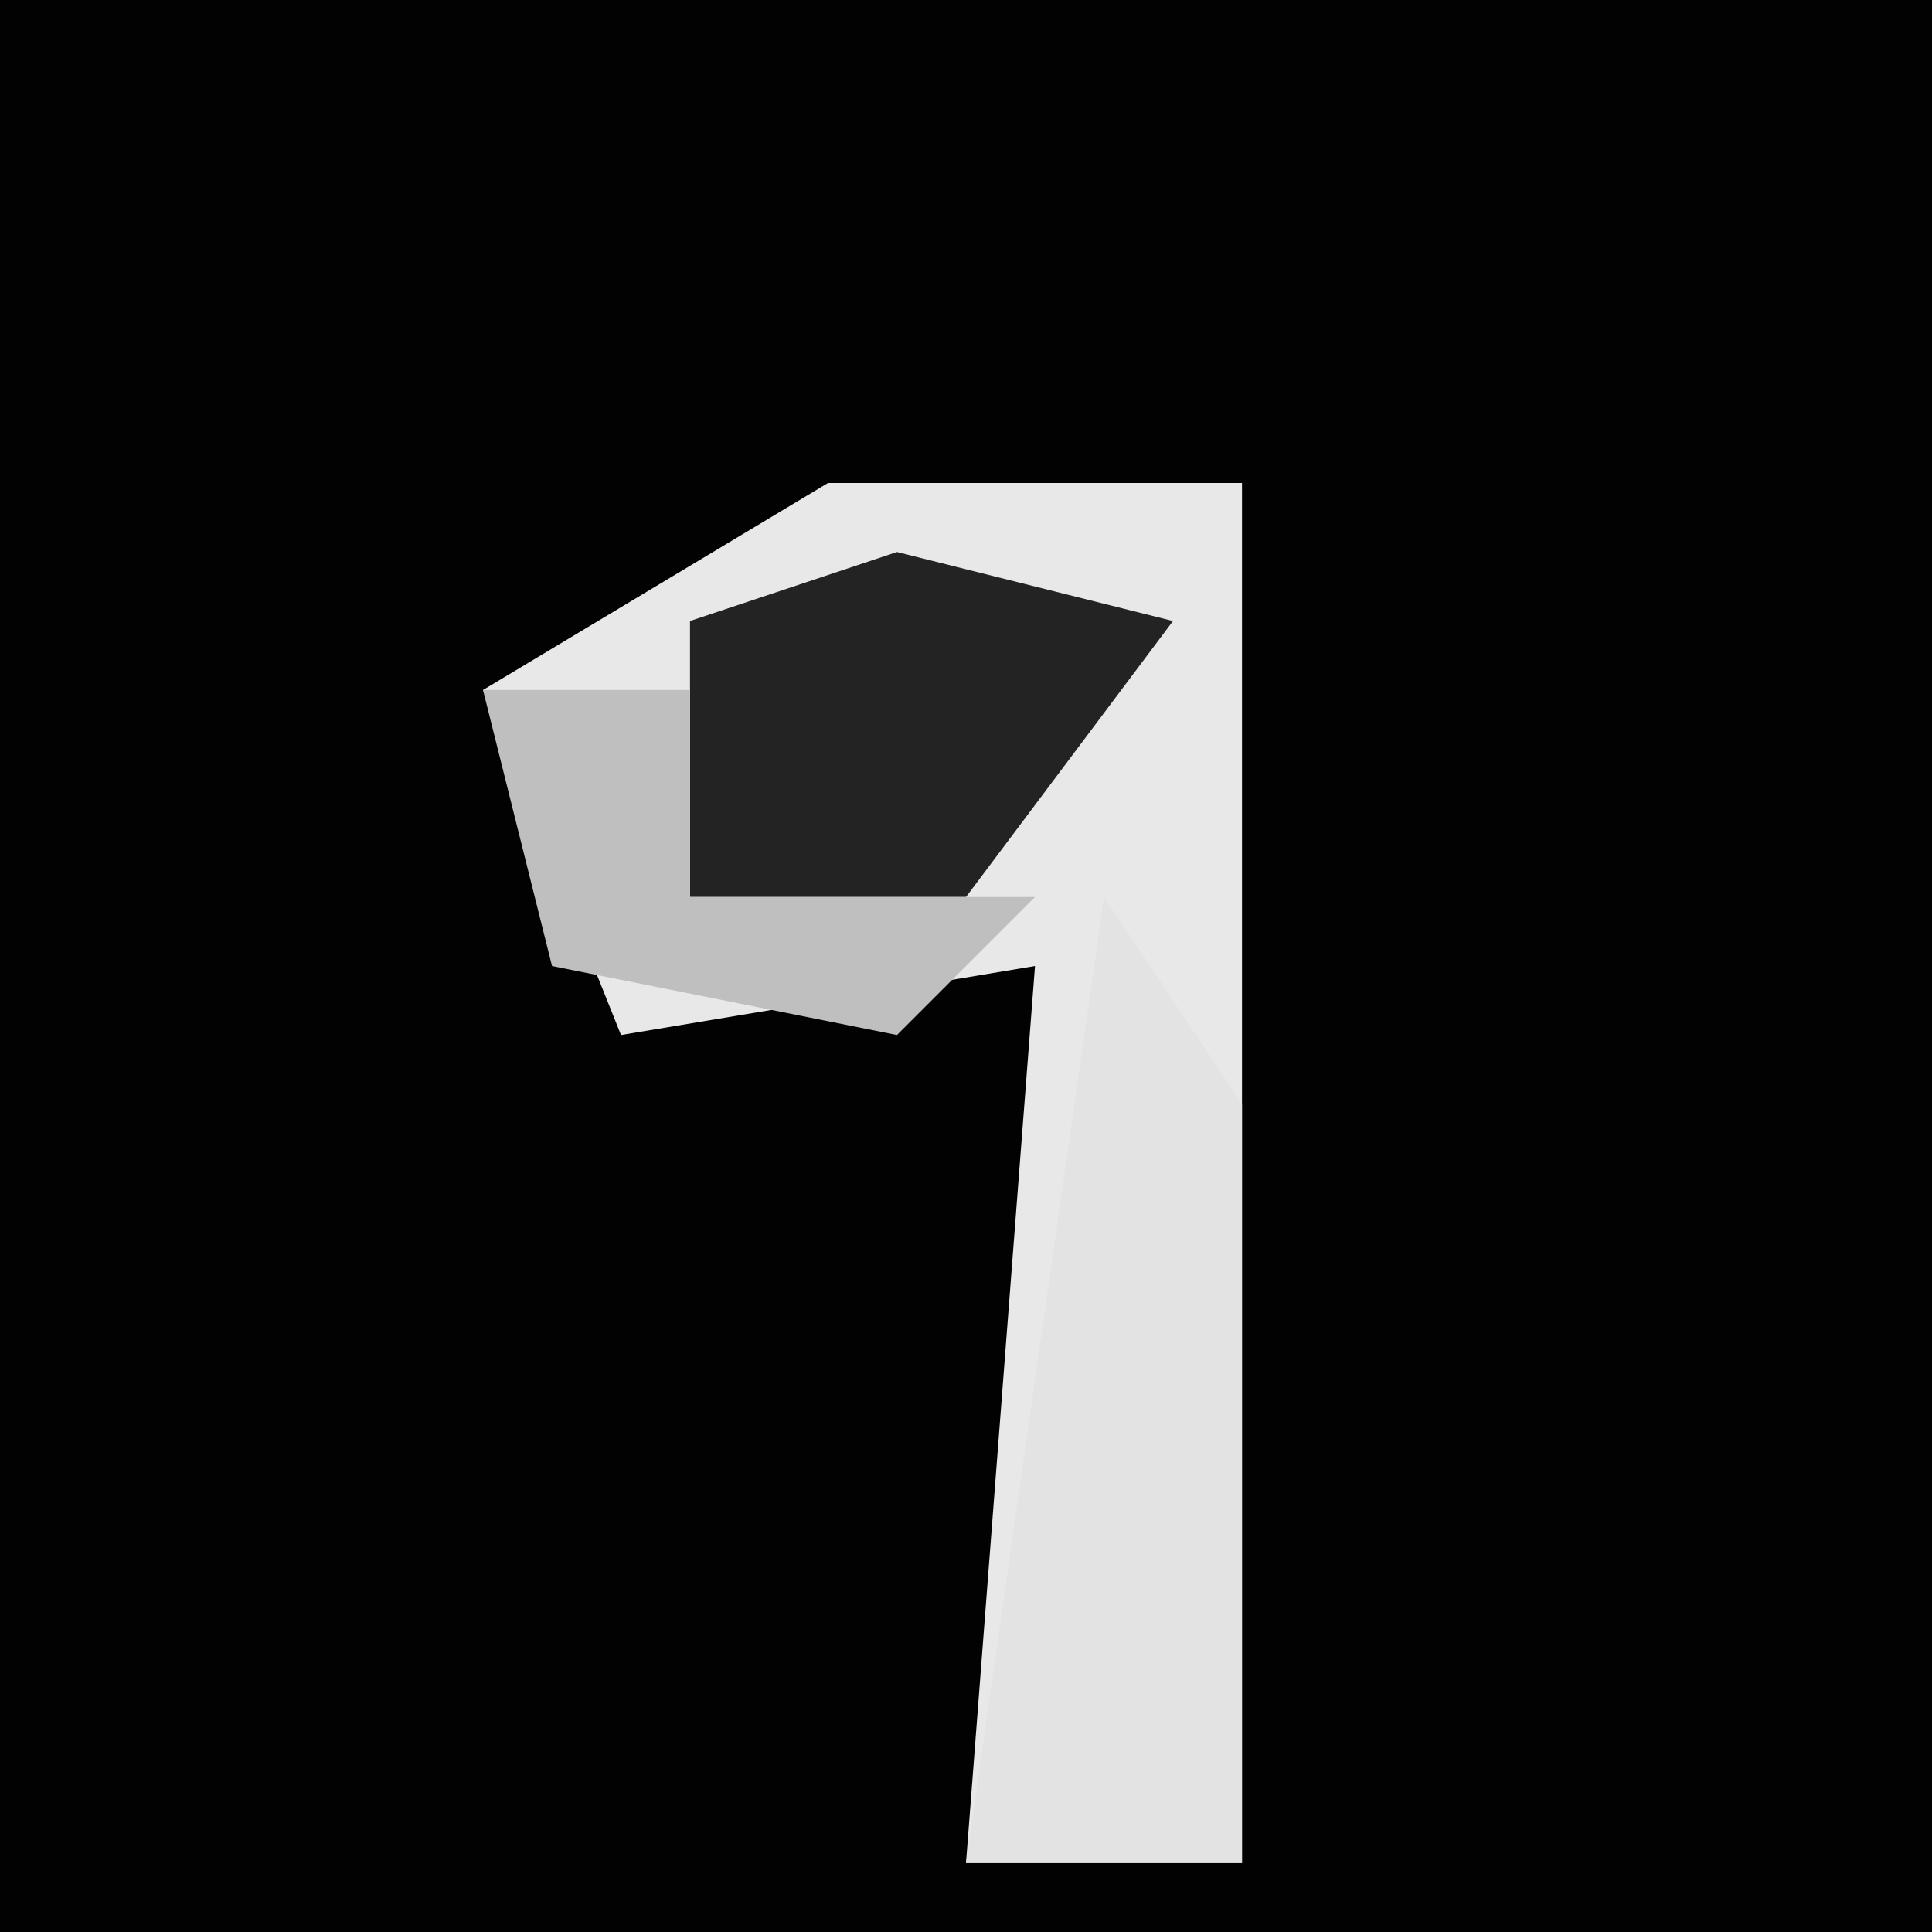<?xml version="1.0" encoding="UTF-8"?>
<svg version="1.1" xmlns="http://www.w3.org/2000/svg" width="28" height="28">
<path d="M0,0 L28,0 L28,28 L0,28 Z " fill="#020202" transform="translate(0,0)"/>
<path d="M0,0 L6,0 L6,20 L2,20 L3,7 L-3,8 L-5,3 Z " fill="#E8E8E8" transform="translate(12,7)"/>
<path d="M0,0 L2,3 L2,14 L-2,14 Z " fill="#E3E3E3" transform="translate(16,13)"/>
<path d="M0,0 L4,1 L1,5 L-3,5 L-3,1 Z " fill="#232323" transform="translate(13,8)"/>
<path d="M0,0 L3,0 L3,3 L8,3 L6,5 L1,4 Z " fill="#BFBFBF" transform="translate(7,10)"/>
</svg>
